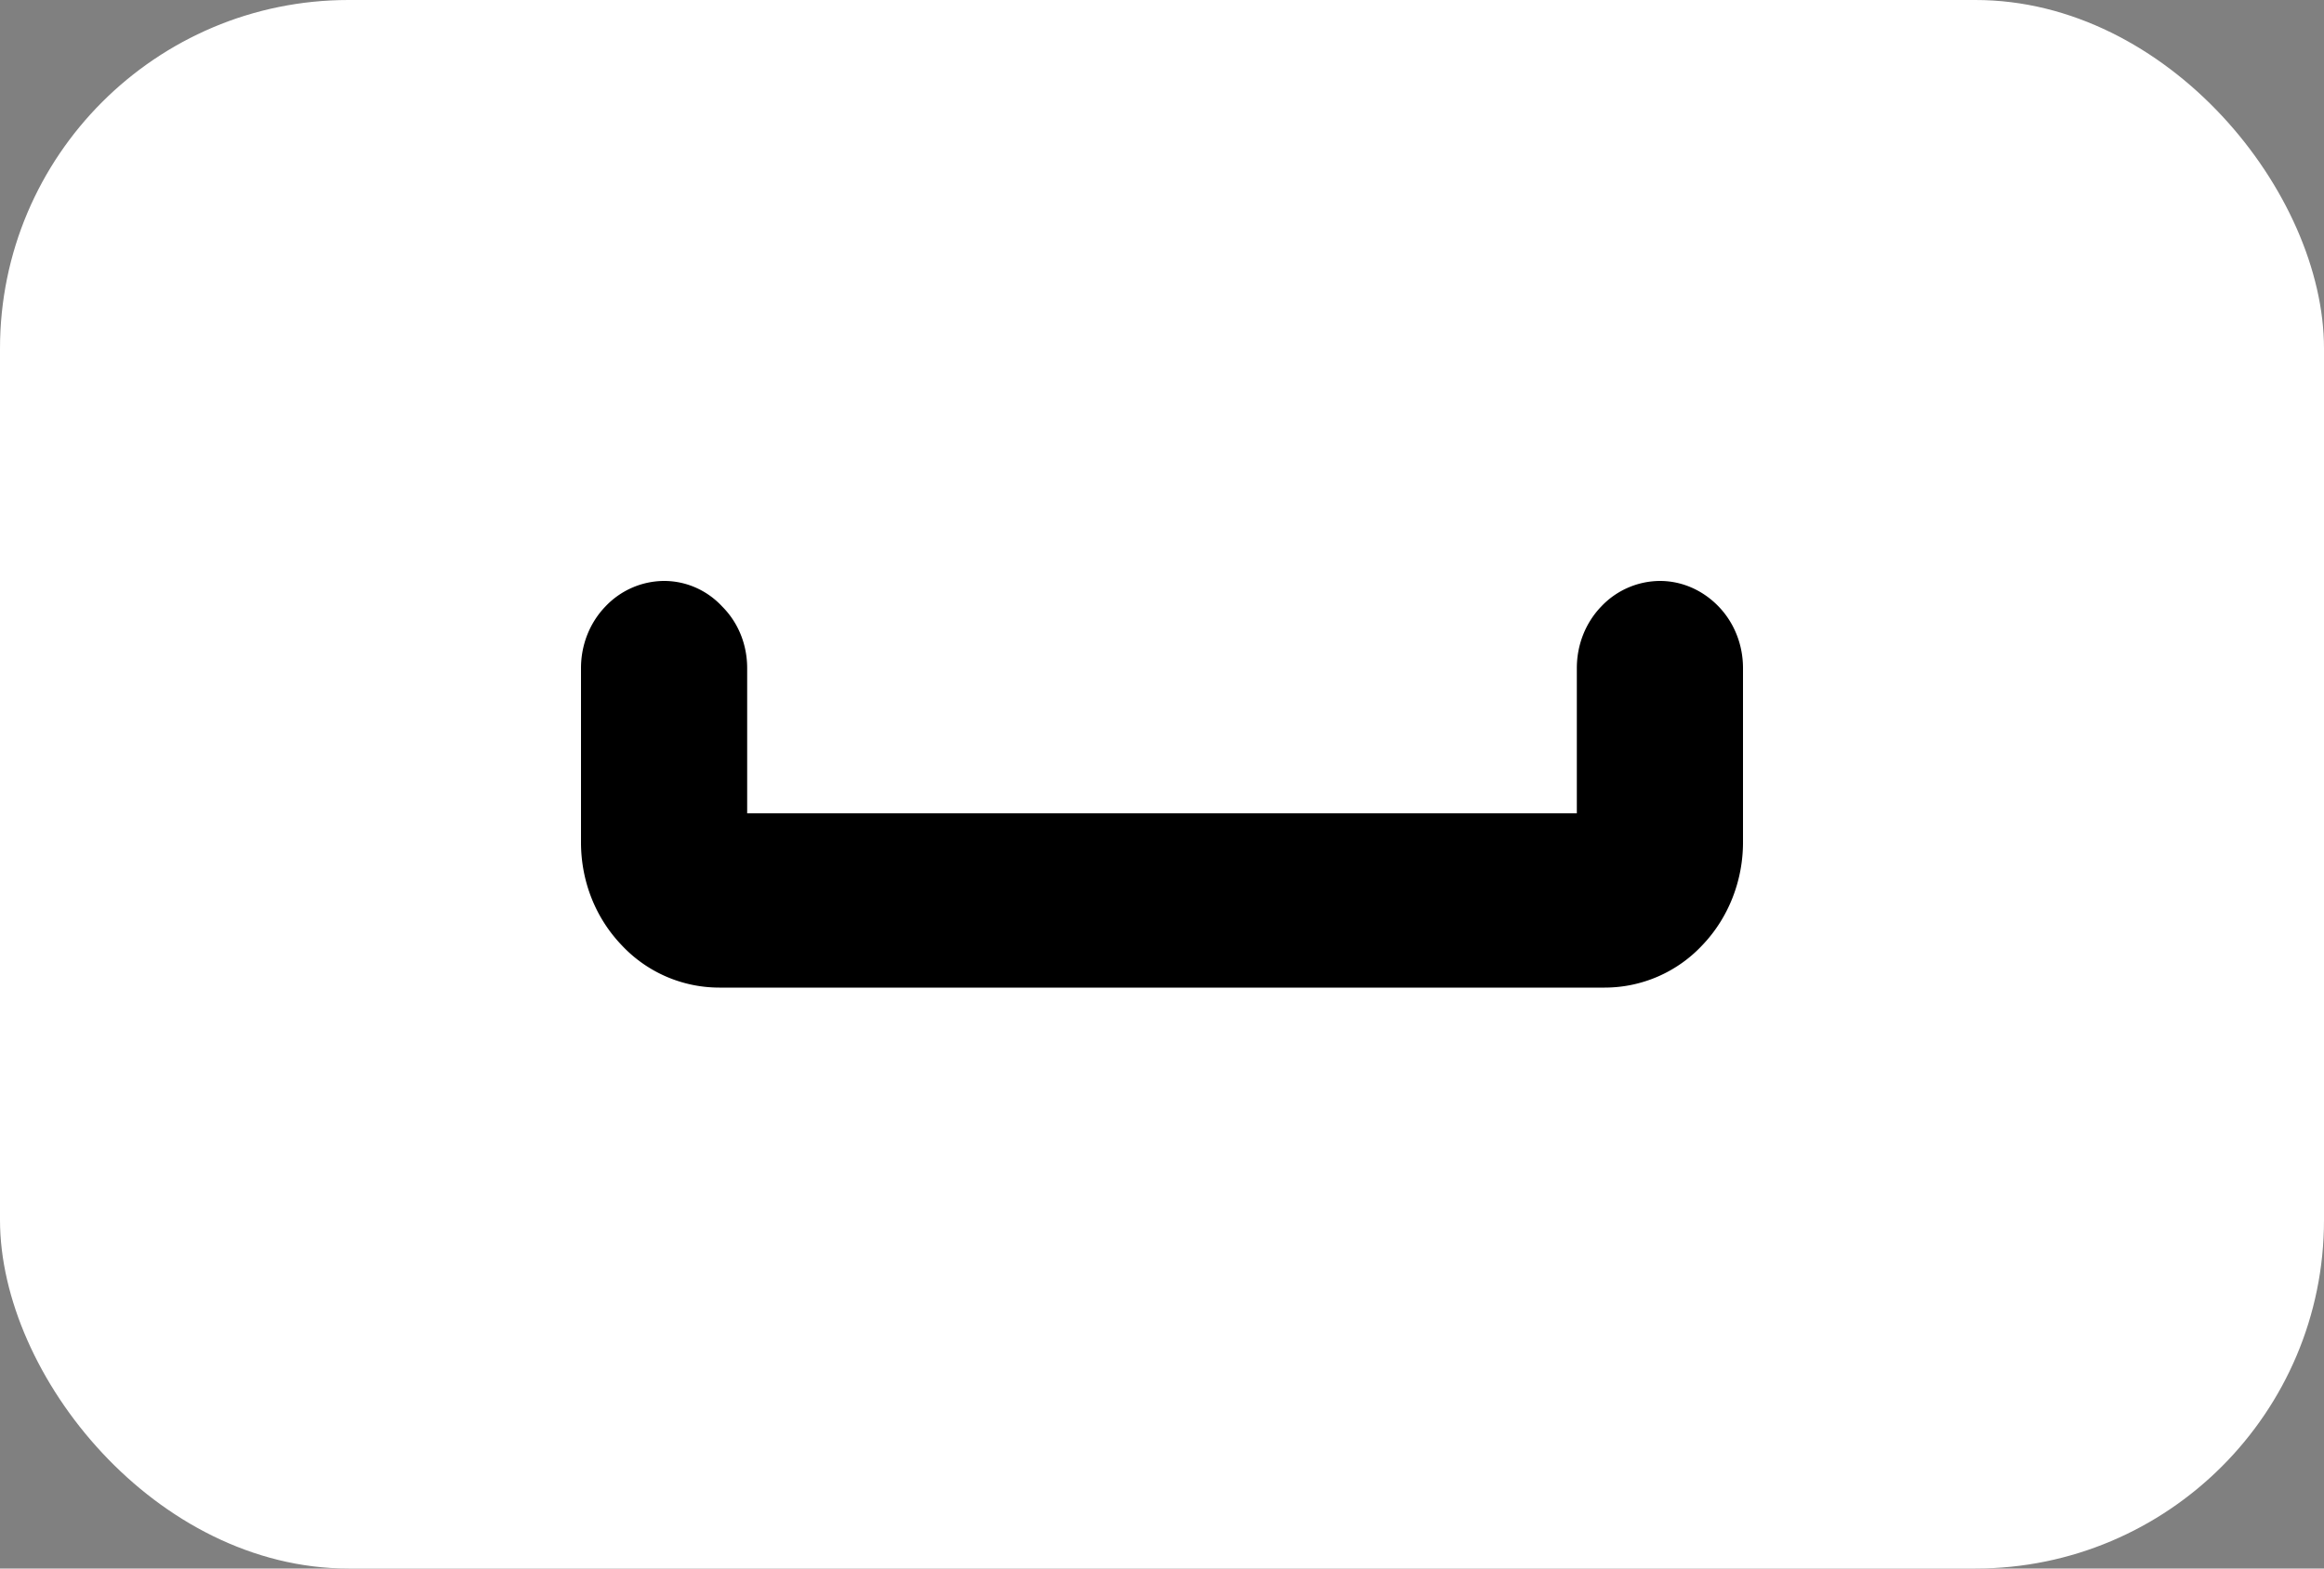 <svg xmlns="http://www.w3.org/2000/svg" width="40" height="27" fill="none">
  <rect width="100%" height="100%" fill="#808080" stroke="none"/>
  <rect width="40" height="27" fill="#fff" rx="6"/>
  <path fill="#000" fill-rule="evenodd" d="M11.43 10c.38 0 .74.16 1 .44.28.28.43.66.43 1.06V14h14.28v-2.5c0-.4.15-.78.42-1.06a1.4 1.4 0 0 1 1.01-.44c.38 0 .74.16 1.01.44s.42.66.42 1.06v3c0 .66-.25 1.3-.7 1.77a2.3 2.3 0 0 1-1.68.73H12.38a2.3 2.3 0 0 1-1.68-.73c-.45-.47-.7-1.1-.7-1.77v-3c0-.4.15-.78.42-1.06a1.4 1.4 0 0 1 1-.44Z" clip-rule="evenodd"/>
</svg>
